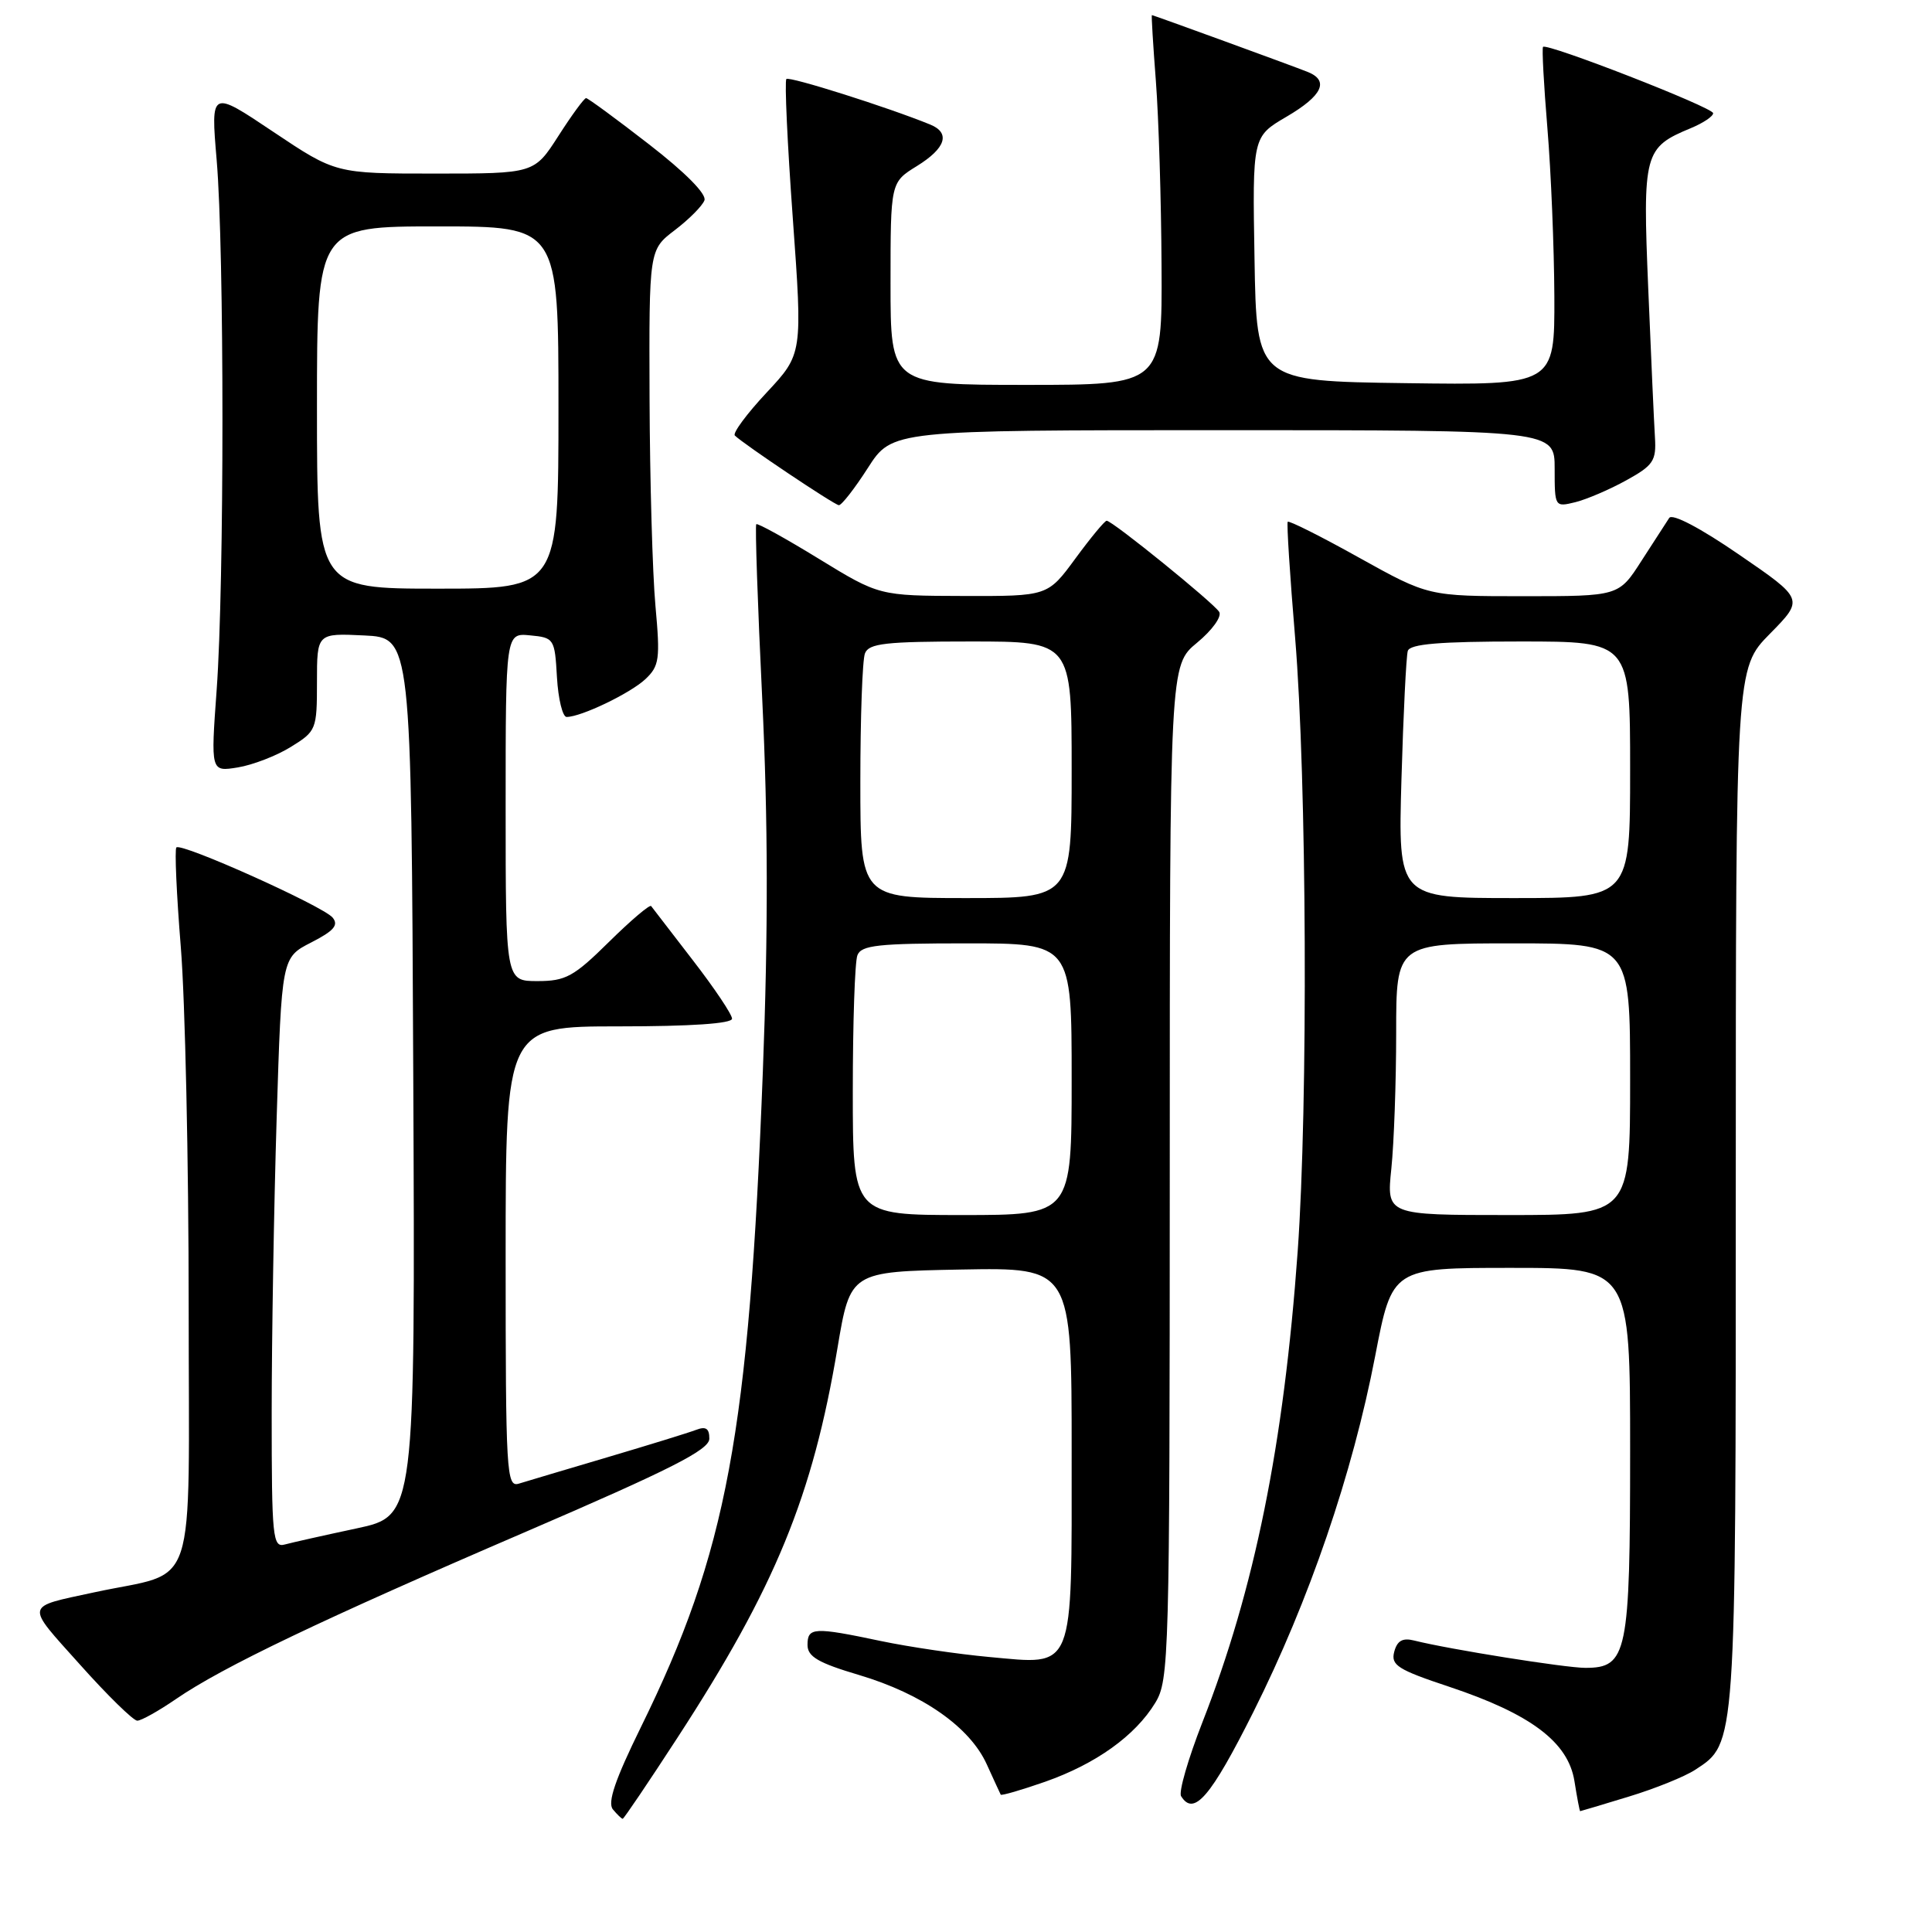 <?xml version="1.0" encoding="UTF-8" standalone="no"?>
<!DOCTYPE svg PUBLIC "-//W3C//DTD SVG 1.1//EN" "http://www.w3.org/Graphics/SVG/1.1/DTD/svg11.dtd" >
<svg xmlns="http://www.w3.org/2000/svg" xmlns:xlink="http://www.w3.org/1999/xlink" version="1.1" viewBox="0 0 256 256">
 <g >
 <path fill="currentColor"
d=" M 89.77 230.25 C 102.72 210.34 107.68 198.26 110.97 178.62 C 112.67 168.50 112.67 168.50 127.33 168.22 C 142.00 167.95 142.00 167.95 142.00 192.40 C 142.00 221.84 142.50 220.59 131.07 219.56 C 126.93 219.18 120.46 218.23 116.70 217.44 C 107.84 215.57 107.00 215.62 107.00 217.96 C 107.00 219.51 108.41 220.34 113.84 221.95 C 122.23 224.45 128.51 228.84 130.75 233.78 C 131.68 235.82 132.51 237.63 132.60 237.80 C 132.69 237.96 135.34 237.19 138.49 236.09 C 145.22 233.72 150.42 230.00 153.08 225.63 C 154.91 222.63 154.99 219.70 155.00 155.32 C 155.00 88.15 155.00 88.15 158.62 85.16 C 160.62 83.51 161.93 81.69 161.55 81.08 C 160.80 79.87 147.39 69.00 146.64 69.00 C 146.38 69.00 144.52 71.25 142.50 74.00 C 138.83 79.00 138.83 79.00 127.66 78.97 C 116.50 78.94 116.50 78.94 108.51 74.05 C 104.11 71.35 100.38 69.29 100.21 69.46 C 100.04 69.63 100.39 80.06 101.00 92.63 C 101.77 108.73 101.80 123.35 101.08 142.00 C 99.24 189.97 96.32 205.66 84.93 228.84 C 81.51 235.80 80.47 238.85 81.21 239.75 C 81.78 240.44 82.37 241.00 82.51 241.00 C 82.66 241.00 85.93 236.16 89.77 230.25 Z  M 215.82 238.06 C 219.29 237.01 223.27 235.40 224.65 234.49 C 230.05 230.95 230.00 231.70 230.00 157.32 C 230.00 88.57 230.00 88.57 234.52 83.98 C 239.04 79.39 239.04 79.39 230.45 73.50 C 225.32 69.97 221.59 68.01 221.18 68.63 C 220.81 69.19 219.15 71.75 217.50 74.32 C 214.50 79.00 214.50 79.00 201.89 79.00 C 189.27 79.00 189.27 79.00 180.08 73.89 C 175.03 71.07 170.77 68.94 170.63 69.14 C 170.48 69.34 170.92 76.25 171.61 84.50 C 173.16 103.23 173.34 146.36 171.95 165.81 C 170.11 191.44 166.24 210.57 159.31 228.25 C 157.43 233.07 156.16 237.45 156.50 238.00 C 158.19 240.73 160.42 238.13 166.08 226.84 C 173.47 212.09 179.21 195.32 182.22 179.67 C 184.47 168.00 184.47 168.00 200.23 168.00 C 216.00 168.00 216.00 168.00 216.00 192.28 C 216.00 219.14 215.62 221.00 210.07 221.00 C 207.44 221.00 192.05 218.55 187.39 217.38 C 185.85 216.99 185.13 217.40 184.74 218.88 C 184.28 220.65 185.21 221.24 192.04 223.51 C 202.84 227.11 207.79 230.84 208.62 236.00 C 208.97 238.20 209.31 240.00 209.38 239.99 C 209.45 239.99 212.34 239.12 215.82 238.06 Z  M 23.32 225.13 C 29.51 220.88 42.64 214.60 69.74 202.94 C 88.90 194.69 93.98 192.11 93.99 190.64 C 94.00 189.28 93.53 188.97 92.25 189.46 C 91.29 189.83 86.00 191.46 80.50 193.09 C 75.00 194.72 69.71 196.29 68.75 196.59 C 67.11 197.10 67.00 195.22 67.00 166.57 C 67.00 136.00 67.00 136.00 82.00 136.00 C 91.54 136.00 97.00 135.63 97.00 134.98 C 97.00 134.42 94.66 130.93 91.80 127.23 C 88.95 123.53 86.46 120.30 86.28 120.06 C 86.10 119.82 83.59 121.95 80.69 124.81 C 76.03 129.41 74.96 130.00 71.22 130.00 C 67.00 130.00 67.00 130.00 67.00 106.94 C 67.00 83.87 67.00 83.87 70.25 84.19 C 73.42 84.49 73.51 84.63 73.80 89.75 C 73.97 92.64 74.55 95.00 75.08 95.00 C 77.00 95.00 83.51 91.87 85.52 89.99 C 87.37 88.24 87.49 87.34 86.85 80.28 C 86.46 76.00 86.11 63.64 86.07 52.80 C 86.00 33.10 86.00 33.10 89.41 30.50 C 91.29 29.07 93.06 27.29 93.34 26.55 C 93.66 25.73 90.81 22.85 85.98 19.11 C 81.65 15.75 77.90 13.00 77.66 13.00 C 77.41 13.00 75.76 15.25 74.00 18.00 C 70.79 23.00 70.79 23.00 57.64 23.00 C 44.48 23.00 44.48 23.00 36.20 17.46 C 27.92 11.91 27.92 11.91 28.71 21.21 C 29.73 33.21 29.73 77.34 28.71 91.39 C 27.92 102.27 27.92 102.27 31.50 101.69 C 33.47 101.37 36.64 100.15 38.54 98.97 C 41.91 96.89 42.00 96.67 42.00 90.37 C 42.00 83.90 42.00 83.90 48.25 84.20 C 54.50 84.50 54.50 84.50 54.76 142.68 C 55.02 200.86 55.02 200.86 47.26 202.52 C 42.99 203.43 38.71 204.39 37.75 204.65 C 36.13 205.10 36.00 203.80 36.00 187.23 C 36.00 177.38 36.30 159.77 36.66 148.10 C 37.32 126.88 37.32 126.88 41.24 124.88 C 44.25 123.34 44.90 122.58 44.07 121.58 C 42.80 120.06 24.04 111.63 23.37 112.29 C 23.13 112.54 23.39 118.49 23.96 125.52 C 24.53 132.54 25.00 153.96 25.00 173.11 C 25.00 212.21 26.39 207.99 12.50 210.99 C 3.17 213.01 3.29 212.41 10.60 220.57 C 14.25 224.66 17.67 228.00 18.19 228.00 C 18.71 228.00 21.02 226.71 23.32 225.13 Z  M 115.00 62.00 C 118.21 57.00 118.21 57.00 162.10 57.00 C 206.00 57.00 206.00 57.00 206.00 62.11 C 206.00 67.18 206.02 67.21 208.75 66.54 C 210.26 66.16 213.30 64.86 215.50 63.64 C 219.07 61.67 219.48 61.06 219.29 57.97 C 219.17 56.06 218.77 47.18 218.40 38.23 C 217.65 20.26 217.84 19.55 224.07 16.97 C 225.68 16.30 227.00 15.42 227.00 15.00 C 227.00 14.24 204.99 5.67 204.46 6.21 C 204.30 6.37 204.56 11.22 205.04 17.00 C 205.52 22.78 205.93 32.80 205.96 39.27 C 206.00 51.04 206.00 51.04 186.25 50.77 C 166.50 50.50 166.50 50.50 166.23 34.31 C 165.95 18.11 165.95 18.11 170.48 15.46 C 175.24 12.67 176.17 10.68 173.25 9.52 C 171.09 8.66 152.81 2.00 152.63 2.00 C 152.55 2.00 152.79 5.94 153.16 10.75 C 153.53 15.56 153.87 26.59 153.91 35.25 C 154.00 51.00 154.00 51.00 136.00 51.00 C 118.00 51.00 118.00 51.00 118.00 37.58 C 118.00 24.16 118.00 24.16 121.50 22.00 C 125.33 19.63 125.97 17.61 123.25 16.50 C 117.67 14.22 104.59 10.08 104.20 10.47 C 103.95 10.72 104.33 19.02 105.05 28.92 C 106.35 46.91 106.35 46.91 101.58 52.02 C 98.95 54.83 97.06 57.39 97.37 57.71 C 98.50 58.83 110.51 66.88 111.15 66.94 C 111.50 66.97 113.24 64.75 115.00 62.00 Z  M 113.00 144.58 C 113.00 135.55 113.27 127.45 113.61 126.58 C 114.12 125.24 116.36 125.00 128.11 125.00 C 142.00 125.00 142.00 125.00 142.00 143.00 C 142.00 161.00 142.00 161.00 127.50 161.00 C 113.00 161.00 113.00 161.00 113.00 144.58 Z  M 114.00 103.58 C 114.00 95.10 114.27 87.45 114.61 86.58 C 115.12 85.25 117.32 85.00 128.61 85.00 C 142.00 85.00 142.00 85.00 142.00 102.00 C 142.00 119.00 142.00 119.00 128.00 119.00 C 114.00 119.00 114.00 119.00 114.00 103.58 Z  M 184.36 154.85 C 184.71 151.47 185.00 143.37 185.00 136.85 C 185.00 125.00 185.00 125.00 200.50 125.00 C 216.00 125.00 216.00 125.00 216.00 143.00 C 216.00 161.00 216.00 161.00 199.86 161.00 C 183.72 161.00 183.72 161.00 184.36 154.85 Z  M 185.70 103.25 C 185.95 94.59 186.33 86.94 186.54 86.25 C 186.84 85.33 190.72 85.00 201.47 85.00 C 216.00 85.00 216.00 85.00 216.00 102.00 C 216.00 119.00 216.00 119.00 200.62 119.00 C 185.25 119.00 185.25 119.00 185.70 103.25 Z  M 42.00 54.00 C 42.00 30.00 42.00 30.00 58.00 30.00 C 74.00 30.00 74.00 30.00 74.00 54.00 C 74.00 78.00 74.00 78.00 58.00 78.00 C 42.00 78.00 42.00 78.00 42.00 54.00 Z "/>
</g>
</svg>